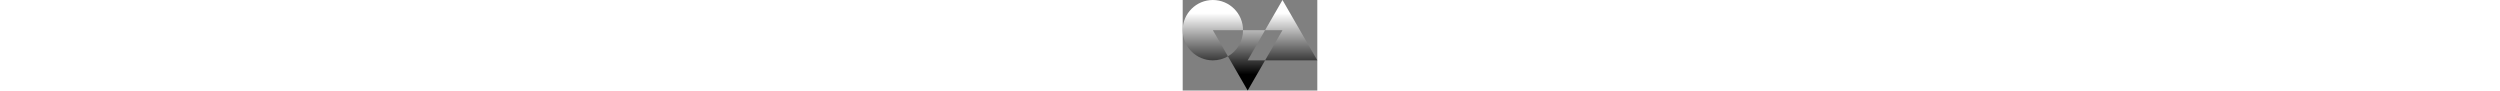 <svg class="logo" viewBox="0 0 1160 780" fill="none" xmlns="http://www.w3.org/2000/svg" style="height:42px"><rect x="0" y="0" width="1160" height="780" fill="#808080" stroke="none"/><path fill-rule="evenodd" clip-rule="evenodd" d="M389.95 485.246C467.692 440.298 520 356.258 520 260L710 260L560 520H710L560 780L389.95 485.246ZM389.95 485.246C351.718 507.35 307.336 520 260 520C116.406 520 0 403.594 0 260C0 116.406 116.406 0 260 0C403.594 0 520 116.406 520 260L260 260L389.95 485.246ZM710 520H1160L860 0L710 260L860 260L710 520Z" fill="url(#paint0_linear_101_10)"></path><defs><linearGradient id="paint0_linear_101_10" x1="580" y1="0" x2="580" y2="780" gradientUnits="userSpaceOnUse"><stop offset="0.146" stop-color="white"></stop><stop offset="0.823" stop-color="currentColor"></stop></linearGradient></defs></svg>
